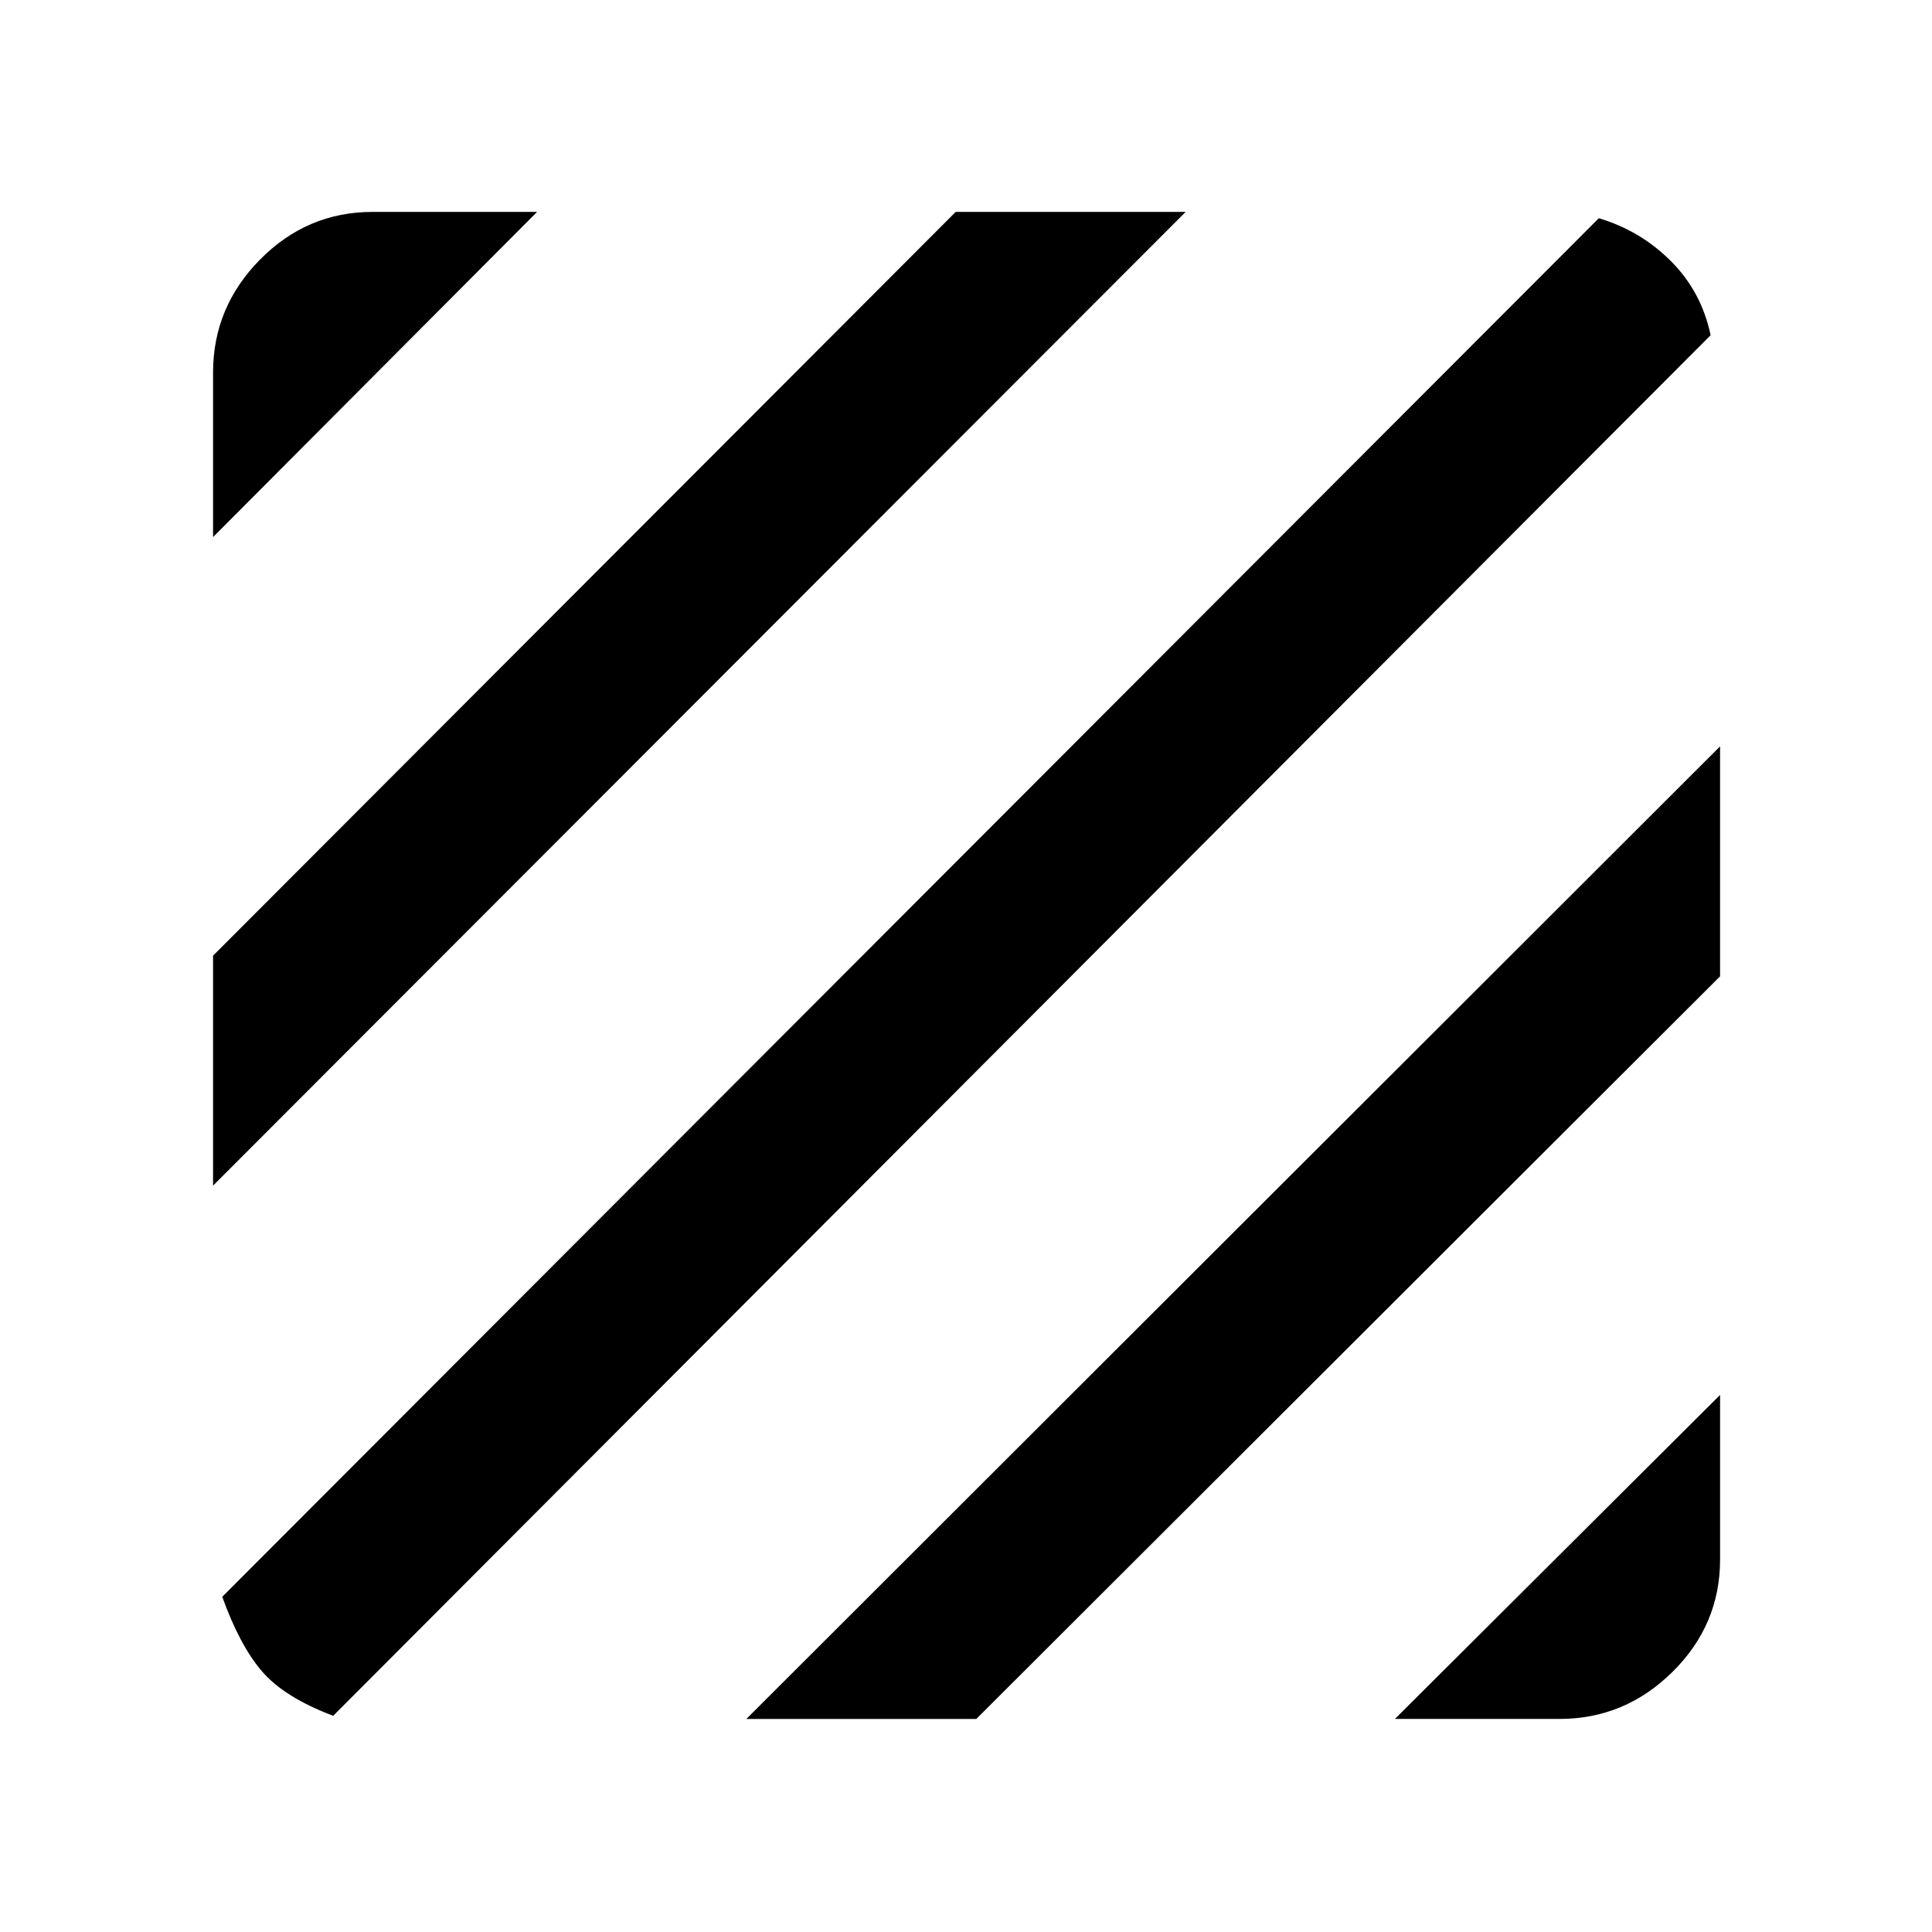 <svg xmlns="http://www.w3.org/2000/svg" width="48" height="48" viewBox="0 96 960 960"><path d="M165.565 948.566q-24.217-9.131-35.326-22.022-11.109-12.892-19.805-37.109l684.001-685.001q20.652 6.131 35.826 21.305t19.74 36.826L165.565 948.566Zm-59.696-263.434V570.87L474.87 201.304h114.262L105.869 685.132Zm0-322.261v-81.784q0-32.478 23.37-56.131 23.37-23.652 55.848-23.652h81.784L105.869 362.871Zm587.26 587.26 161.567-161.002v81.784q0 32.478-23.652 55.848-23.653 23.37-56.131 23.37h-81.784Zm-322.261 0 483.828-483.263V581.13L485.13 950.131H370.868Z"/></svg>